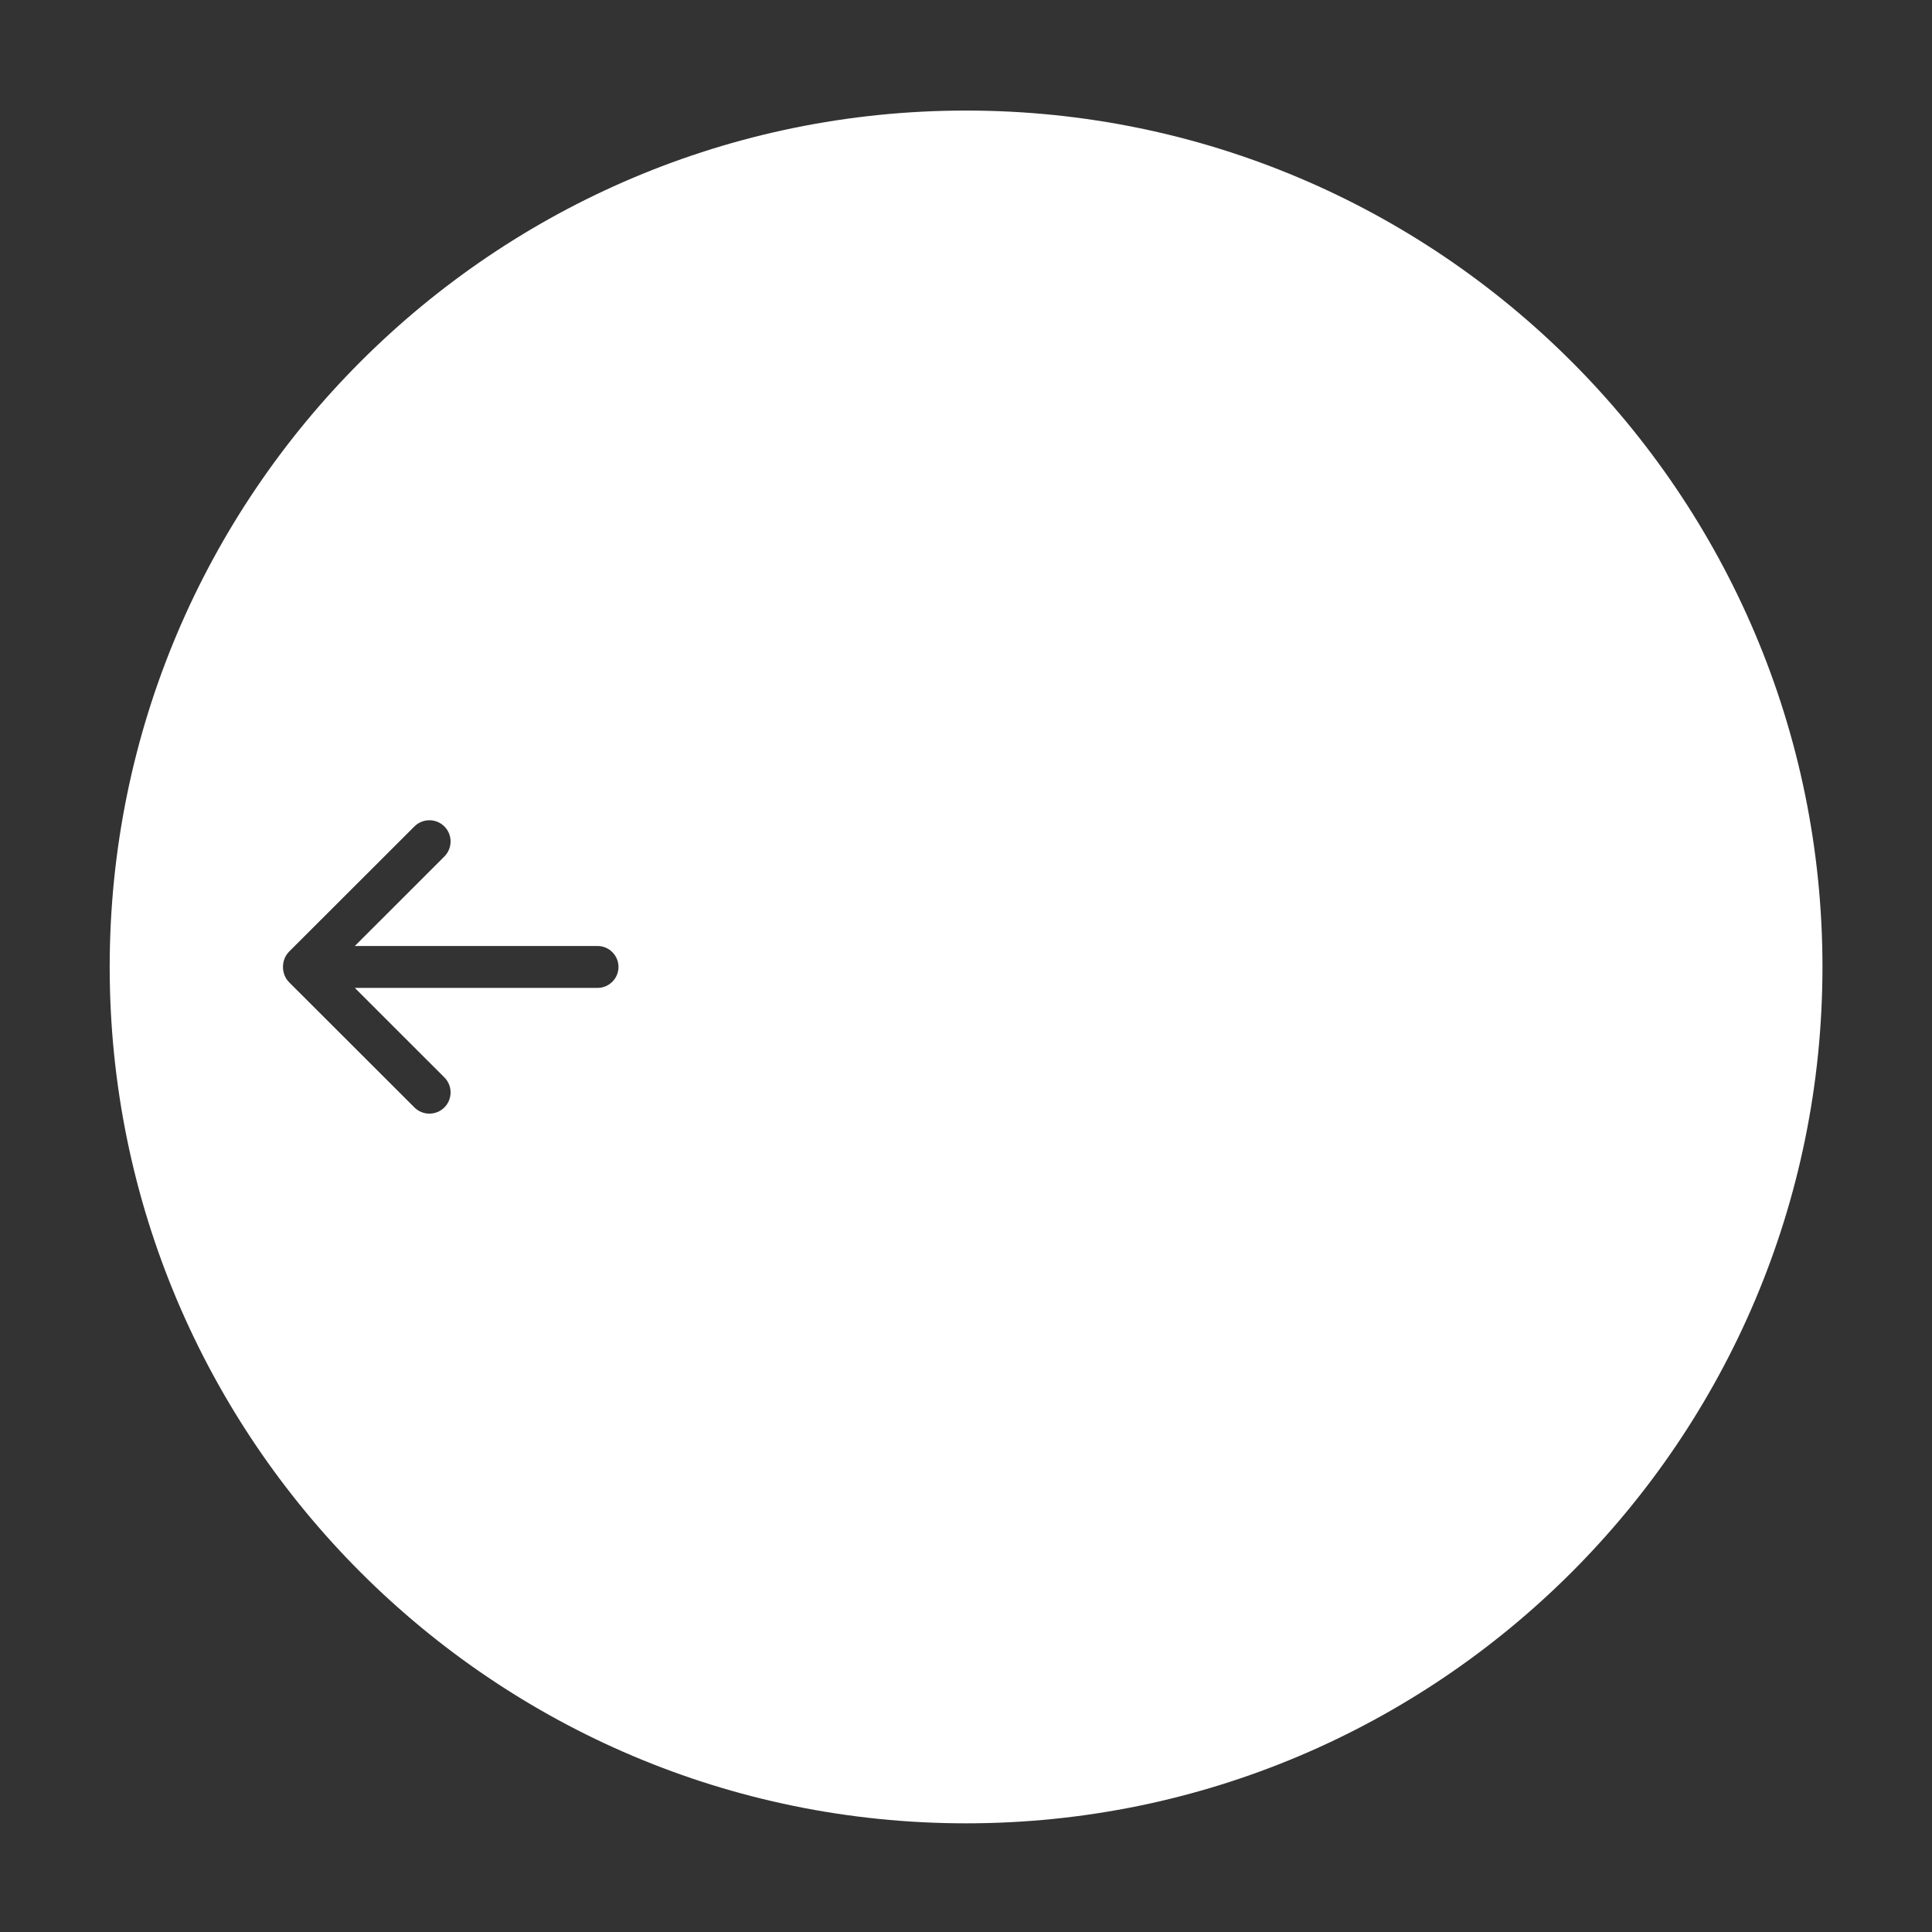 <?xml version="1.0" encoding="UTF-8" standalone="no"?>
<!DOCTYPE svg PUBLIC "-//W3C//DTD SVG 1.1//EN" "http://www.w3.org/Graphics/SVG/1.1/DTD/svg11.dtd">
<svg width="100%" height="100%" viewBox="0 0 400 400" version="1.1" xmlns="http://www.w3.org/2000/svg" xmlns:xlink="http://www.w3.org/1999/xlink" xml:space="preserve" xmlns:serif="http://www.serif.com/" style="fill-rule:evenodd;clip-rule:evenodd;stroke-linejoin:round;stroke-miterlimit:1.414;">
    <rect x="0" y="0" width="400" height="400" fill="#333333" stroke="none"/>
    <g transform="matrix(1,0,0,1,-50,-154)">
        <g transform="matrix(4.167,0,0,4.167,0,0)">
            <g transform="matrix(1,0,0,1,-775.101,-373.858)">
                <g id="TrackpadArrowLeft">
                    <g>
                        <g transform="matrix(1,0,0,1,-905.97,104.092)">
                            <g>
                                <path d="M1741.07,312.216C1764.55,312.216 1783.62,331.282 1783.62,354.766C1783.62,378.25 1764.55,397.316 1741.07,397.316C1717.59,397.316 1698.52,378.25 1698.52,354.766C1698.52,331.282 1717.59,312.216 1741.07,312.216ZM1710.7,353.725L1715.15,349.277C1715.56,348.865 1715.56,348.197 1715.15,347.786C1714.74,347.375 1714.07,347.375 1713.66,347.786L1707.44,353.999C1707.23,354.21 1707.13,354.488 1707.13,354.765C1707.13,354.765 1707.13,354.765 1707.13,354.766C1707.13,354.766 1707.13,354.767 1707.13,354.767C1707.13,355.044 1707.23,355.322 1707.44,355.533L1713.66,361.746C1714.07,362.157 1714.74,362.157 1715.15,361.746C1715.56,361.334 1715.56,360.667 1715.15,360.255L1710.7,355.807L1722.76,355.807C1723.33,355.807 1723.8,355.341 1723.8,354.766C1723.8,354.191 1723.33,353.725 1722.76,353.725L1710.7,353.725Z" style="fill:white;"/>
                            </g>
                        </g>
                    </g>
                </g>
            </g>
        </g>
    </g>
</svg>
